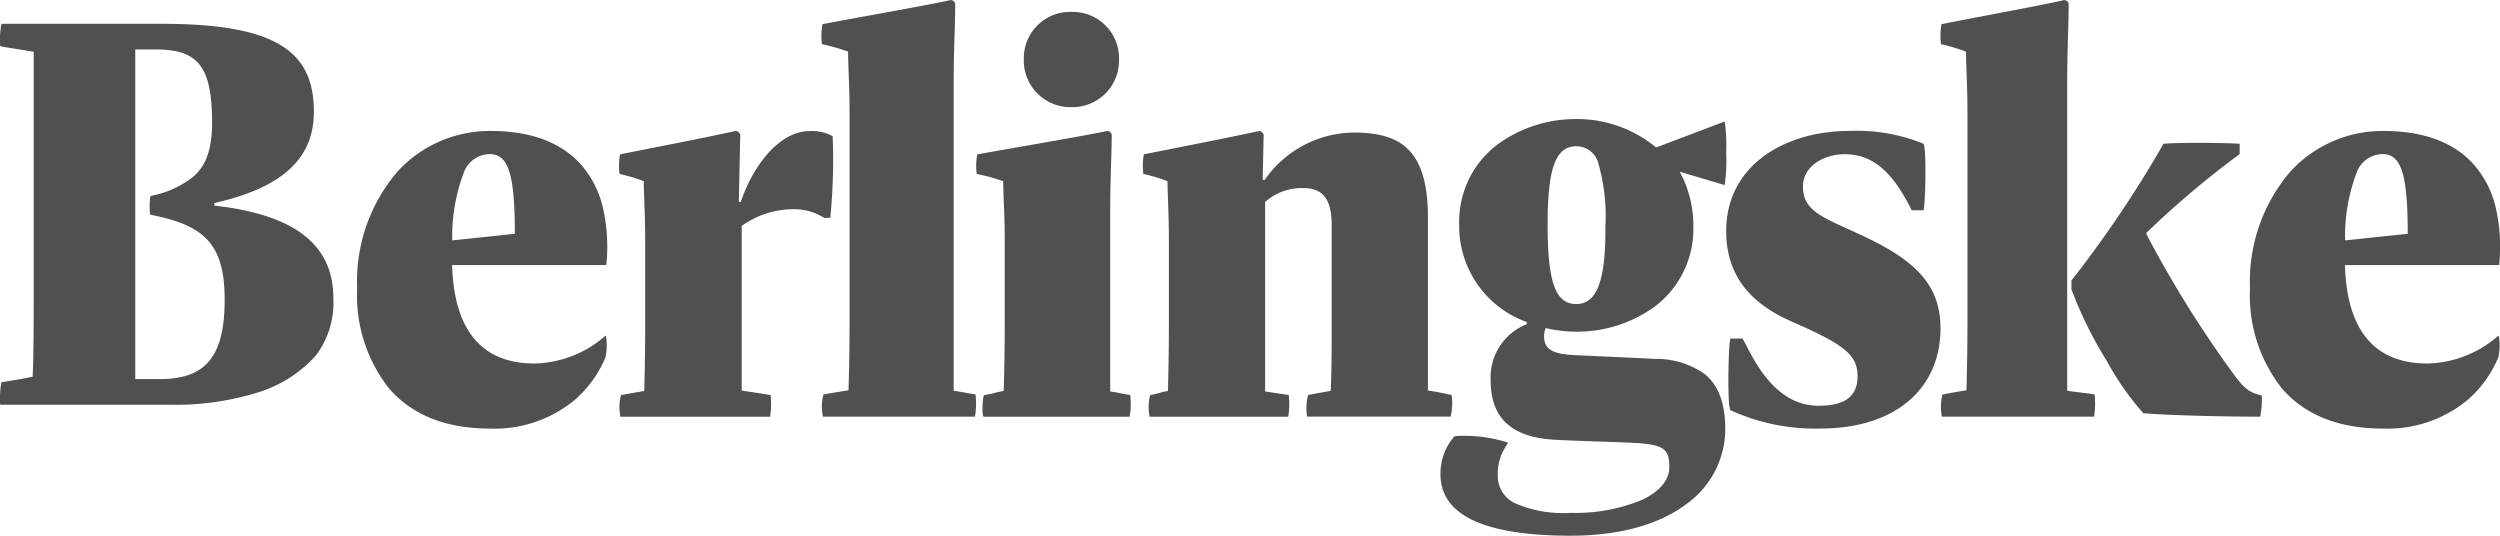 <svg xmlns="http://www.w3.org/2000/svg" width="186.666" height="40" viewBox="0 0 186.666 40">
  <g id="berlingske-grey_2" data-name="berlingske-grey 2" transform="translate(0)">
    <path id="Fill-2" d="M12.632,28.444H.031c-.017,0-.027-.085-.03-.247a6.6,6.6,0,0,1,.105-1.435c.96-.148,1.745-.287,2.332-.413.077-1.543.077-4.4.077-5.776V2.09L1.984,2C1.3,1.893.713,1.8.035,1.679.008,1.679,0,1.459,0,1.328A6.018,6.018,0,0,1,.109,0H12.056c4.318,0,7.163.516,8.953,1.624,1.656,1.026,2.428,2.594,2.428,4.937,0,3.511-2.363,5.678-7.436,6.821v.193c5.98.663,8.888,2.914,8.888,6.883a6.541,6.541,0,0,1-1.315,4.319,9.581,9.581,0,0,1-4.008,2.647A20.769,20.769,0,0,1,12.632,28.444ZM10.1,1.913h0V26.528h1.846c3.429,0,4.828-1.715,4.828-5.918,0-2.115-.387-3.485-1.254-4.442-.832-.918-2.114-1.49-4.285-1.912-.02,0-.036-.05-.046-.148s-.013-.2-.013-.353a4.526,4.526,0,0,1,.059-.9,7.211,7.211,0,0,0,2.529-.975c1.077-.637,2.073-1.621,2.073-4.483,0-2.171-.282-3.5-.916-4.32S13.284,1.92,11.641,1.915C11.626,1.914,10.557,1.913,10.1,1.913Z" transform="translate(0 1.778)" fill="#505050"/>
    <path id="Fill-4" d="M9.909,22.222c-3.262,0-5.79-1-7.511-2.977A11.2,11.2,0,0,1,0,11.757a12.6,12.6,0,0,1,3-8.71A9.337,9.337,0,0,1,9.961,0c2.957,0,5.21.825,6.7,2.451a7.4,7.4,0,0,1,1.676,3.225,13.011,13.011,0,0,1,.265,4.337H7.091c.141,4.876,2.212,7.349,6.158,7.349a8.261,8.261,0,0,0,5.275-2.06.036.036,0,0,1,.023-.011c.01,0,.02.007.029.021a3.964,3.964,0,0,1-.048,1.626,8.608,8.608,0,0,1-2.229,3.1A9.368,9.368,0,0,1,9.909,22.222ZM9.887,1.728A2.081,2.081,0,0,0,7.954,3.137,13.442,13.442,0,0,0,7.1,8.172l4.674-.494C11.773,3.23,11.3,1.728,9.887,1.728Z" transform="translate(26.667 9.778)" fill="#505050"/>
    <path id="Fill-6" d="M15.946.39A3.218,3.218,0,0,0,14.234.008c-2.2,0-4.193,2.466-5.143,5.287H8.943L9.05.271C9.05.193,8.827-.035,8.72,0,5.509.687,4.069.952.073,1.747A4.984,4.984,0,0,0,.036,3.212a12.866,12.866,0,0,1,1.806.534c.037,1.7.109,2.716.109,4.374v6.6c0,1.61-.035,3.466-.071,4.694-.645.114-.918.153-1.735.306a3.5,3.5,0,0,0-.039,1.616H11.277a6.026,6.026,0,0,0,.038-1.616c-.685-.116-1.441-.224-2.156-.336V7.091A6.656,6.656,0,0,1,13.1,5.843a4.131,4.131,0,0,1,2.21.645h.46a42.777,42.777,0,0,0,.178-6.1" transform="translate(46.222 9.778)" fill="#505050"/>
    <path id="Fill-8" d="M11.5,29.451c-.742-.118-.854-.159-1.626-.275V6.345c0-2.639.117-4.593.117-6.062A.346.346,0,0,0,9.638.006C8,.369,3.661,1.132.078,1.8A4.9,4.9,0,0,0,.039,3.3a14.412,14.412,0,0,1,1.945.551C2.024,5.6,2.1,6.641,2.1,8.346V24.318c0,1.661-.038,3.554-.077,4.82-.695.116-1,.161-1.867.314a3.436,3.436,0,0,0-.042,1.66H11.463a5.792,5.792,0,0,0,.042-1.66" transform="translate(61.333)" fill="#505050"/>
    <path id="Fill-10" d="M11.5,19.717c-.743-.115-.719-.155-1.495-.268V6.175c0-2.57.115-4.471.115-5.9A.342.342,0,0,0,9.765.006C8.106.357,3.708,1.1.08,1.749A4.523,4.523,0,0,0,.04,3.211a14.97,14.97,0,0,1,1.972.537c.04,1.7.119,2.716.119,4.374v6.6c0,1.61-.039,3.464-.079,4.693-.7.113-.56.153-1.452.306-.119,0-.2,1.616-.042,1.616h10.9a5.426,5.426,0,0,0,.042-1.616" transform="translate(72.889 9.778)" fill="#505050"/>
    <path id="Fill-12" d="M3.555,7.111A3.482,3.482,0,0,0,7.111,3.554,3.46,3.46,0,0,0,3.555,0,3.459,3.459,0,0,0,0,3.554,3.48,3.48,0,0,0,3.555,7.111" transform="translate(76.444 0.889)" fill="#505050"/>
    <path id="Fill-14" d="M23.05,19.717c-.681-.151-1.051-.227-1.765-.341V6.473c0-5.119-2.068-6.355-5.587-6.355a8.208,8.208,0,0,0-6.6,3.535H8.947L9.019.271c0-.078-.223-.306-.33-.266C5.5.682,4.047.952.072,1.747A5.047,5.047,0,0,0,.035,3.211a12.609,12.609,0,0,1,1.8.536c.043,1.675.108,2.716.108,4.374v6.6c0,1.606-.036,3.466-.071,4.692-.643.113-.511.153-1.326.306a3.524,3.524,0,0,0-.039,1.617H10.855a5.816,5.816,0,0,0,.038-1.617c-.679-.115-1.056-.155-1.764-.268V5.3a4.158,4.158,0,0,1,2.809-1.038c1.471,0,2.161.762,2.161,2.8v7.653c0,1.606,0,2.952-.071,4.692-.641.113-.871.153-1.693.306a4.162,4.162,0,0,0-.074,1.617H22.977a4.041,4.041,0,0,0,.073-1.617" transform="translate(85.333 9.778)" fill="#505050"/>
    <path id="Fill-16" d="M9.716,31.111C3.269,31.111,0,29.571,0,26.532a4.211,4.211,0,0,1,1.012-2.809c.037-.047.227-.071.55-.071a10.878,10.878,0,0,1,3.467.5.039.039,0,0,1,0,.041c-.038.067-.078.133-.117.2a3.716,3.716,0,0,0-.635,2.173,2.247,2.247,0,0,0,1.282,2.117,8.928,8.928,0,0,0,4.127.72,12.958,12.958,0,0,0,5.364-.969c1.312-.615,2.035-1.479,2.035-2.433,0-1.3-.329-1.692-2.51-1.812-.674-.037-1.5-.066-2.464-.1-1.085-.037-2.315-.079-3.6-.144-3.205-.179-4.764-1.622-4.764-4.412a4.262,4.262,0,0,1,2.7-4.218v-.158a7.6,7.6,0,0,1-5.05-7.3A7.219,7.219,0,0,1,4.255,1.9,9.9,9.9,0,0,1,10.172,0a9.241,9.241,0,0,1,5.9,2.1h.088L21.217.184h0a.011.011,0,0,1,.008,0,14.036,14.036,0,0,1,.108,2.371,12.38,12.38,0,0,1-.114,2.375l-3.361-1a8.316,8.316,0,0,1,1.02,4.077,7.24,7.24,0,0,1-2.847,5.968,9.823,9.823,0,0,1-5.892,1.9,9.934,9.934,0,0,1-2.279-.268,1.452,1.452,0,0,0-.124.628c0,.935.614,1.312,2.264,1.39l2.423.112c1.443.066,2.581.118,3.582.172a6.267,6.267,0,0,1,3.719,1.127c1.036.843,1.54,2.194,1.54,4.131a6.9,6.9,0,0,1-2.861,5.55C16.347,30.284,13.344,31.111,9.716,31.111Zm.421-29.08C8.6,2.031,8,3.665,8,7.859c0,4.339.58,5.952,2.141,5.952a1.5,1.5,0,0,0,1.122-.451c.739-.745,1.073-2.444,1.051-5.35a14.3,14.3,0,0,0-.518-4.664A1.692,1.692,0,0,0,10.138,2.031Z" transform="translate(107.556 8.889)" fill="#505050"/>
    <path id="Fill-18" d="M9.924,7.7C7.211,6.457,5.732,5.975,5.732,4.157c0-1.569,1.612-2.422,3.13-2.422,2.505,0,3.869,1.974,4.992,4.188h.863c.152,0,.265-4.821,0-4.975A13.219,13.219,0,0,0,9.158,0C4.505,0,0,2.481,0,7.477c0,3.953,2.583,5.746,4.974,6.793,3.785,1.66,4.834,2.425,4.834,4.048,0,1.541-1,2.2-2.915,2.2-3.476,0-5.025-3.9-5.668-5.017h-.9c-.152,0-.271,5.2,0,5.352a15.186,15.186,0,0,0,6.684,1.368c5.66,0,8.993-3,8.993-7.493C16,11.3,13.854,9.506,9.924,7.7" transform="translate(128.889 9.778)" fill="#505050"/>
    <path id="Fill-20" d="M11.507,29.451c-.711-.118-1.31-.159-2.046-.275V6.345c0-2.639.11-4.593.11-6.062A.337.337,0,0,0,9.227.006C7.662.369,3.506,1.132.075,1.8A5.086,5.086,0,0,0,.038,3.3,13.742,13.742,0,0,1,1.9,3.854c.039,1.743.113,2.789.113,4.493V24.318c0,1.661-.038,3.554-.075,4.82-.668.116-.937.157-1.787.314a3.584,3.584,0,0,0-.042,1.66H11.466a6.013,6.013,0,0,0,.04-1.66" transform="translate(144.889)" fill="#505050"/>
    <path id="Fill-22" d="M12.033,17.165A83.38,83.38,0,0,1,5.6,6.823V6.717A68.086,68.086,0,0,1,12.56.841V.066c-1.125-.073-4.525-.1-5.685,0A85.091,85.091,0,0,1,0,10.277v.662a30.629,30.629,0,0,0,2.668,5.394,20.805,20.805,0,0,0,2.7,3.855c2.409.184,6.347.257,8.729.257a6.9,6.9,0,0,0,.116-1.584c-.83-.189-1.3-.444-2.177-1.7" transform="translate(154.667 10.667)" fill="#505050"/>
    <path id="Fill-24" d="M9.911,22.222c-3.263,0-5.791-1-7.513-2.977A11.2,11.2,0,0,1,0,11.757a12.6,12.6,0,0,1,3-8.71A9.336,9.336,0,0,1,9.96,0c2.957,0,5.21.825,6.7,2.451a7.4,7.4,0,0,1,1.676,3.226,13.013,13.013,0,0,1,.266,4.337H7.088c.141,4.876,2.213,7.349,6.161,7.349a8.267,8.267,0,0,0,5.274-2.06.036.036,0,0,1,.023-.011.037.037,0,0,1,.029.021,3.841,3.841,0,0,1-.048,1.626,8.6,8.6,0,0,1-2.228,3.1A9.364,9.364,0,0,1,9.911,22.222ZM9.887,1.728A2.081,2.081,0,0,0,7.952,3.137,13.451,13.451,0,0,0,7.1,8.172l4.676-.494C11.775,3.23,11.3,1.728,9.887,1.728Z" transform="translate(168 9.778)" fill="#505050"/>
  </g>
</svg>
